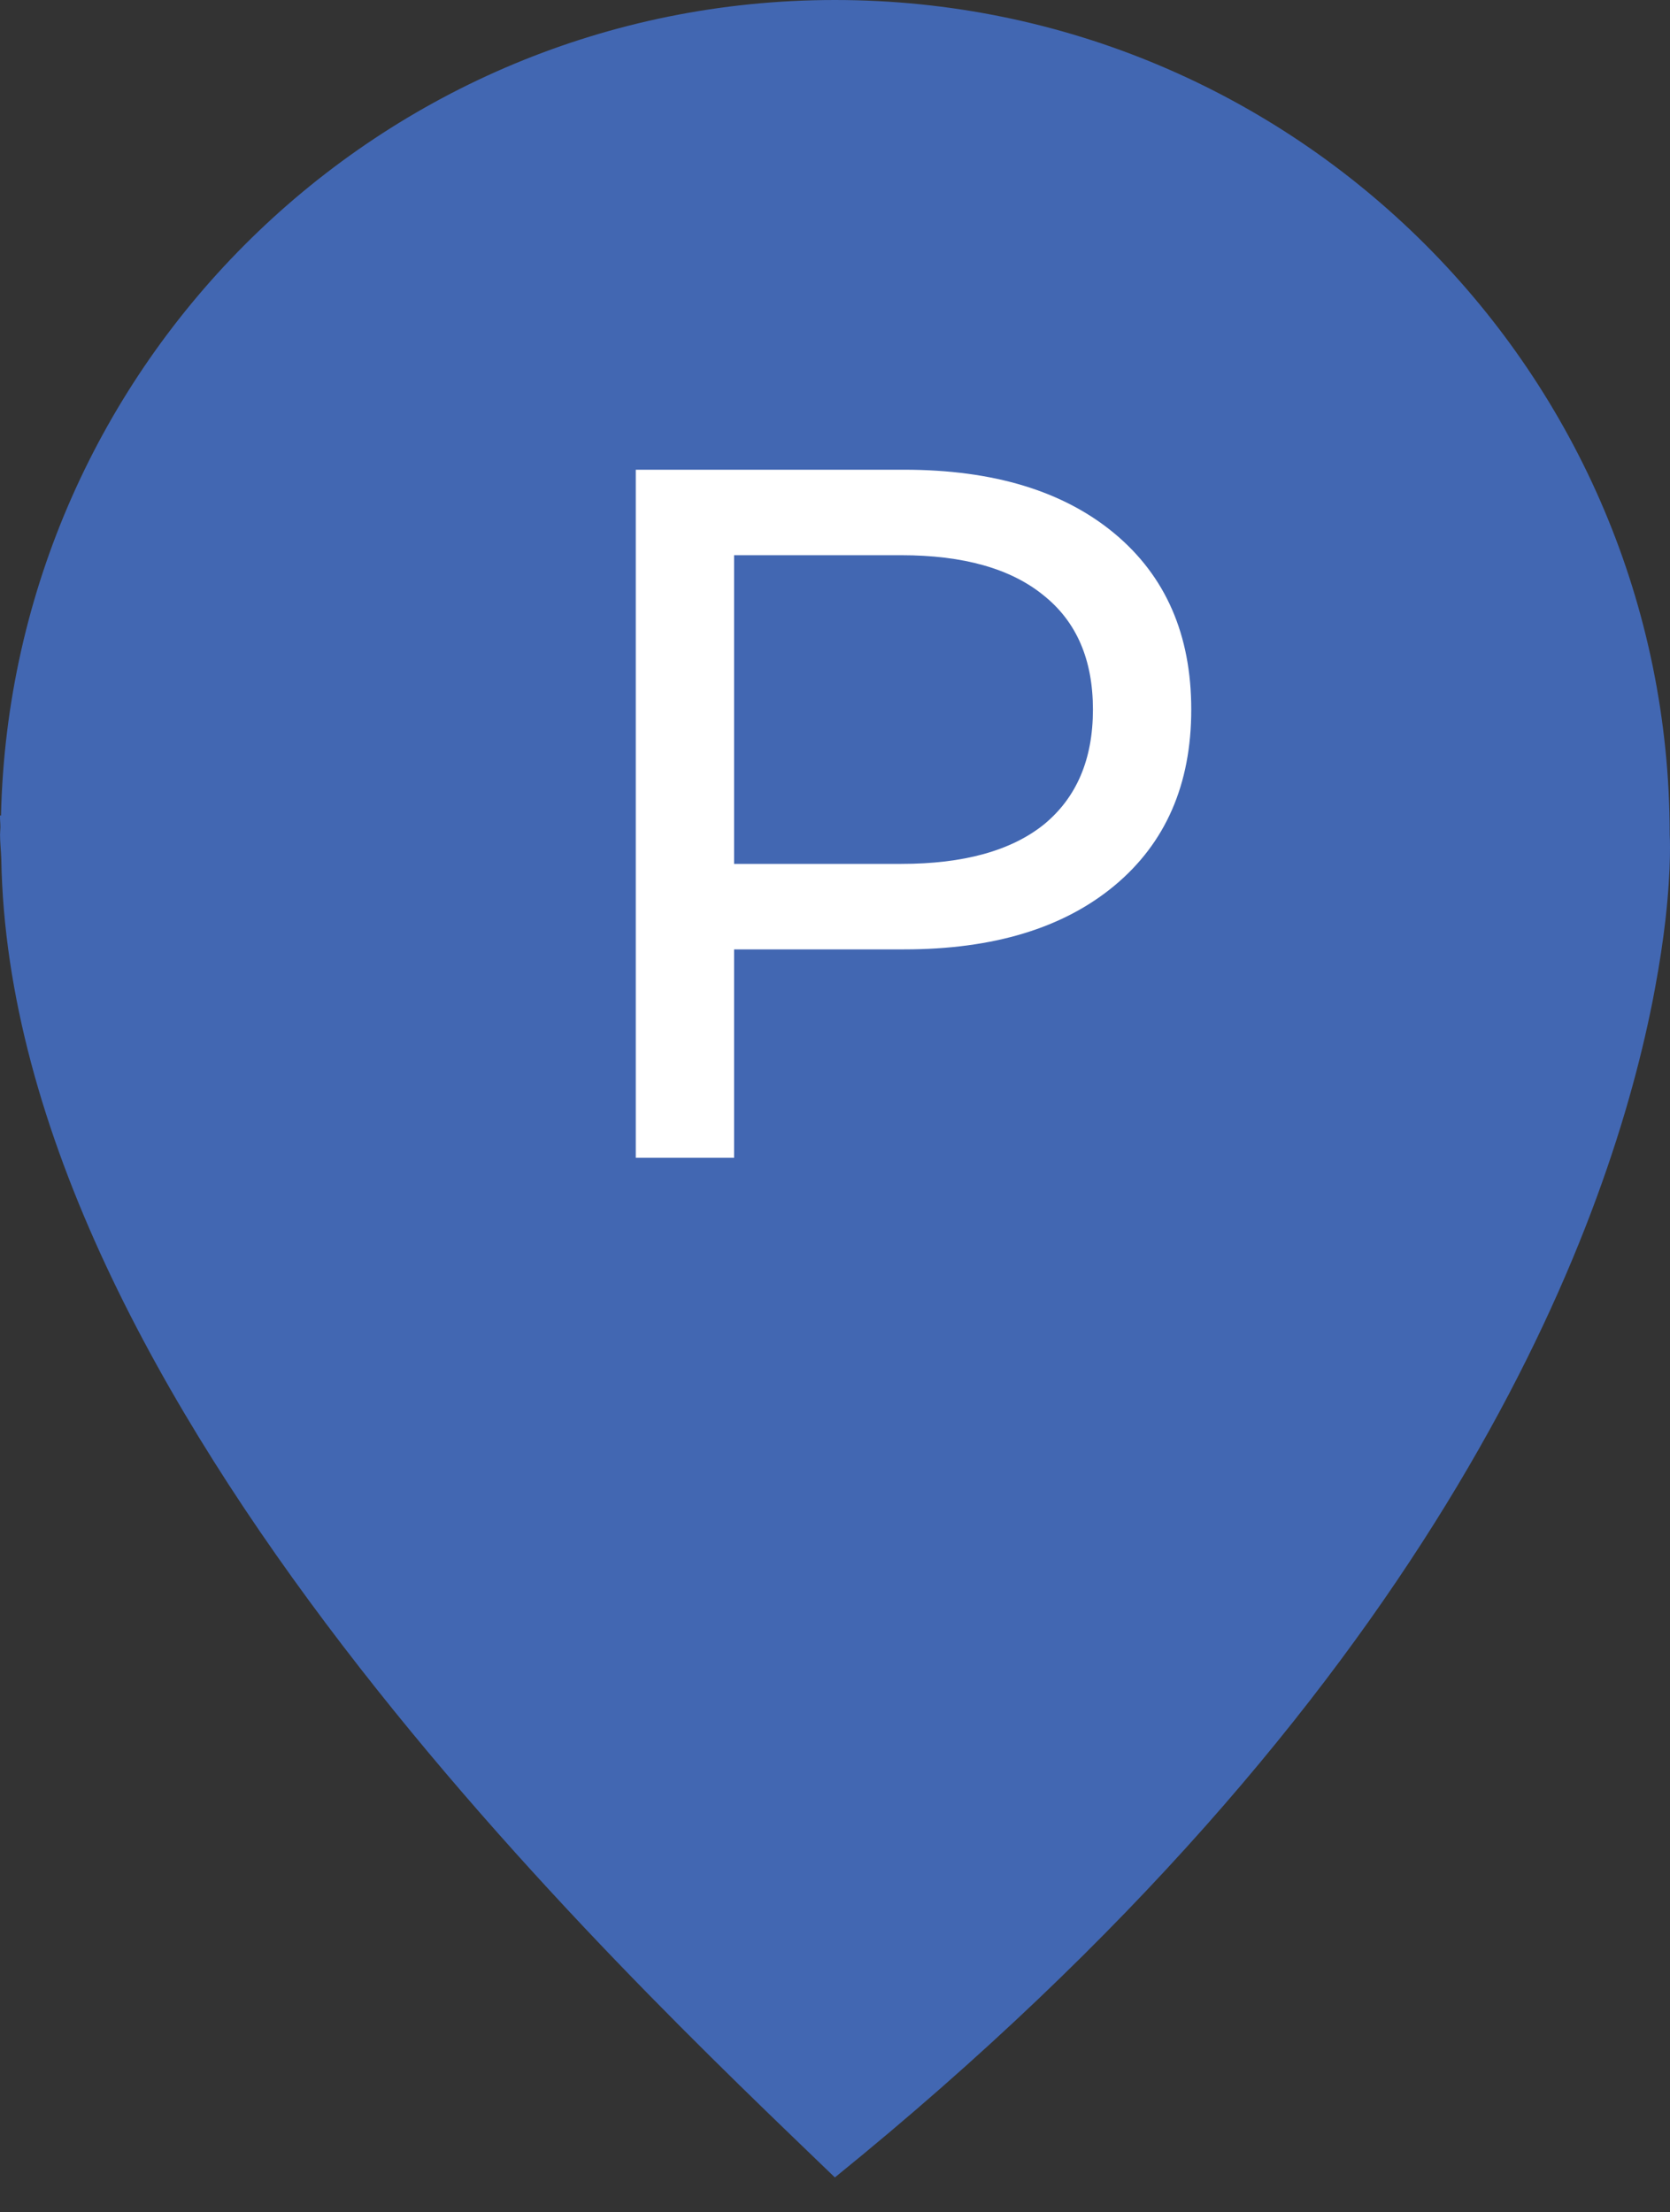 <svg width="40" height="53" viewBox="0 0 40 53" fill="none" xmlns="http://www.w3.org/2000/svg">
<rect x="0" y="0" width="40" height="53" fill="#333333" stroke="none"/>
<path d="M39.993 19.995C39.993 8.951 31.04 0 19.997 0C9.109 0 0.269 8.709 0.024 19.539C0.016 19.535 0.007 19.535 0.001 19.535C-0.004 19.633 0.012 19.732 0.009 19.831C0.008 19.885 0.001 19.941 0.001 19.995C0.001 20.194 0.025 20.386 0.031 20.582C0.256 33.575 14.942 47.285 19.997 52.164C34.194 40.655 38.327 29.978 39.521 24.285C39.564 24.086 39.602 23.887 39.639 23.687C39.754 23.074 39.834 22.525 39.889 22.053C39.889 22.048 39.891 22.042 39.891 22.036C40.04 20.721 39.993 19.995 39.993 19.995Z" fill="#4267B2"/>
<path d="M21.657 11.253C23.792 11.253 25.472 11.763 26.697 12.783C27.921 13.804 28.533 15.209 28.533 16.998C28.533 18.788 27.921 20.193 26.697 21.214C25.472 22.234 23.792 22.744 21.657 22.744H17.583V27.737H15.228V11.253H21.657ZM21.587 20.696C23.078 20.696 24.216 20.382 25.001 19.754C25.786 19.11 26.178 18.192 26.178 16.998C26.178 15.805 25.786 14.895 25.001 14.267C24.216 13.623 23.078 13.301 21.587 13.301H17.583V20.696H21.587Z" fill="white"/>
</svg>
